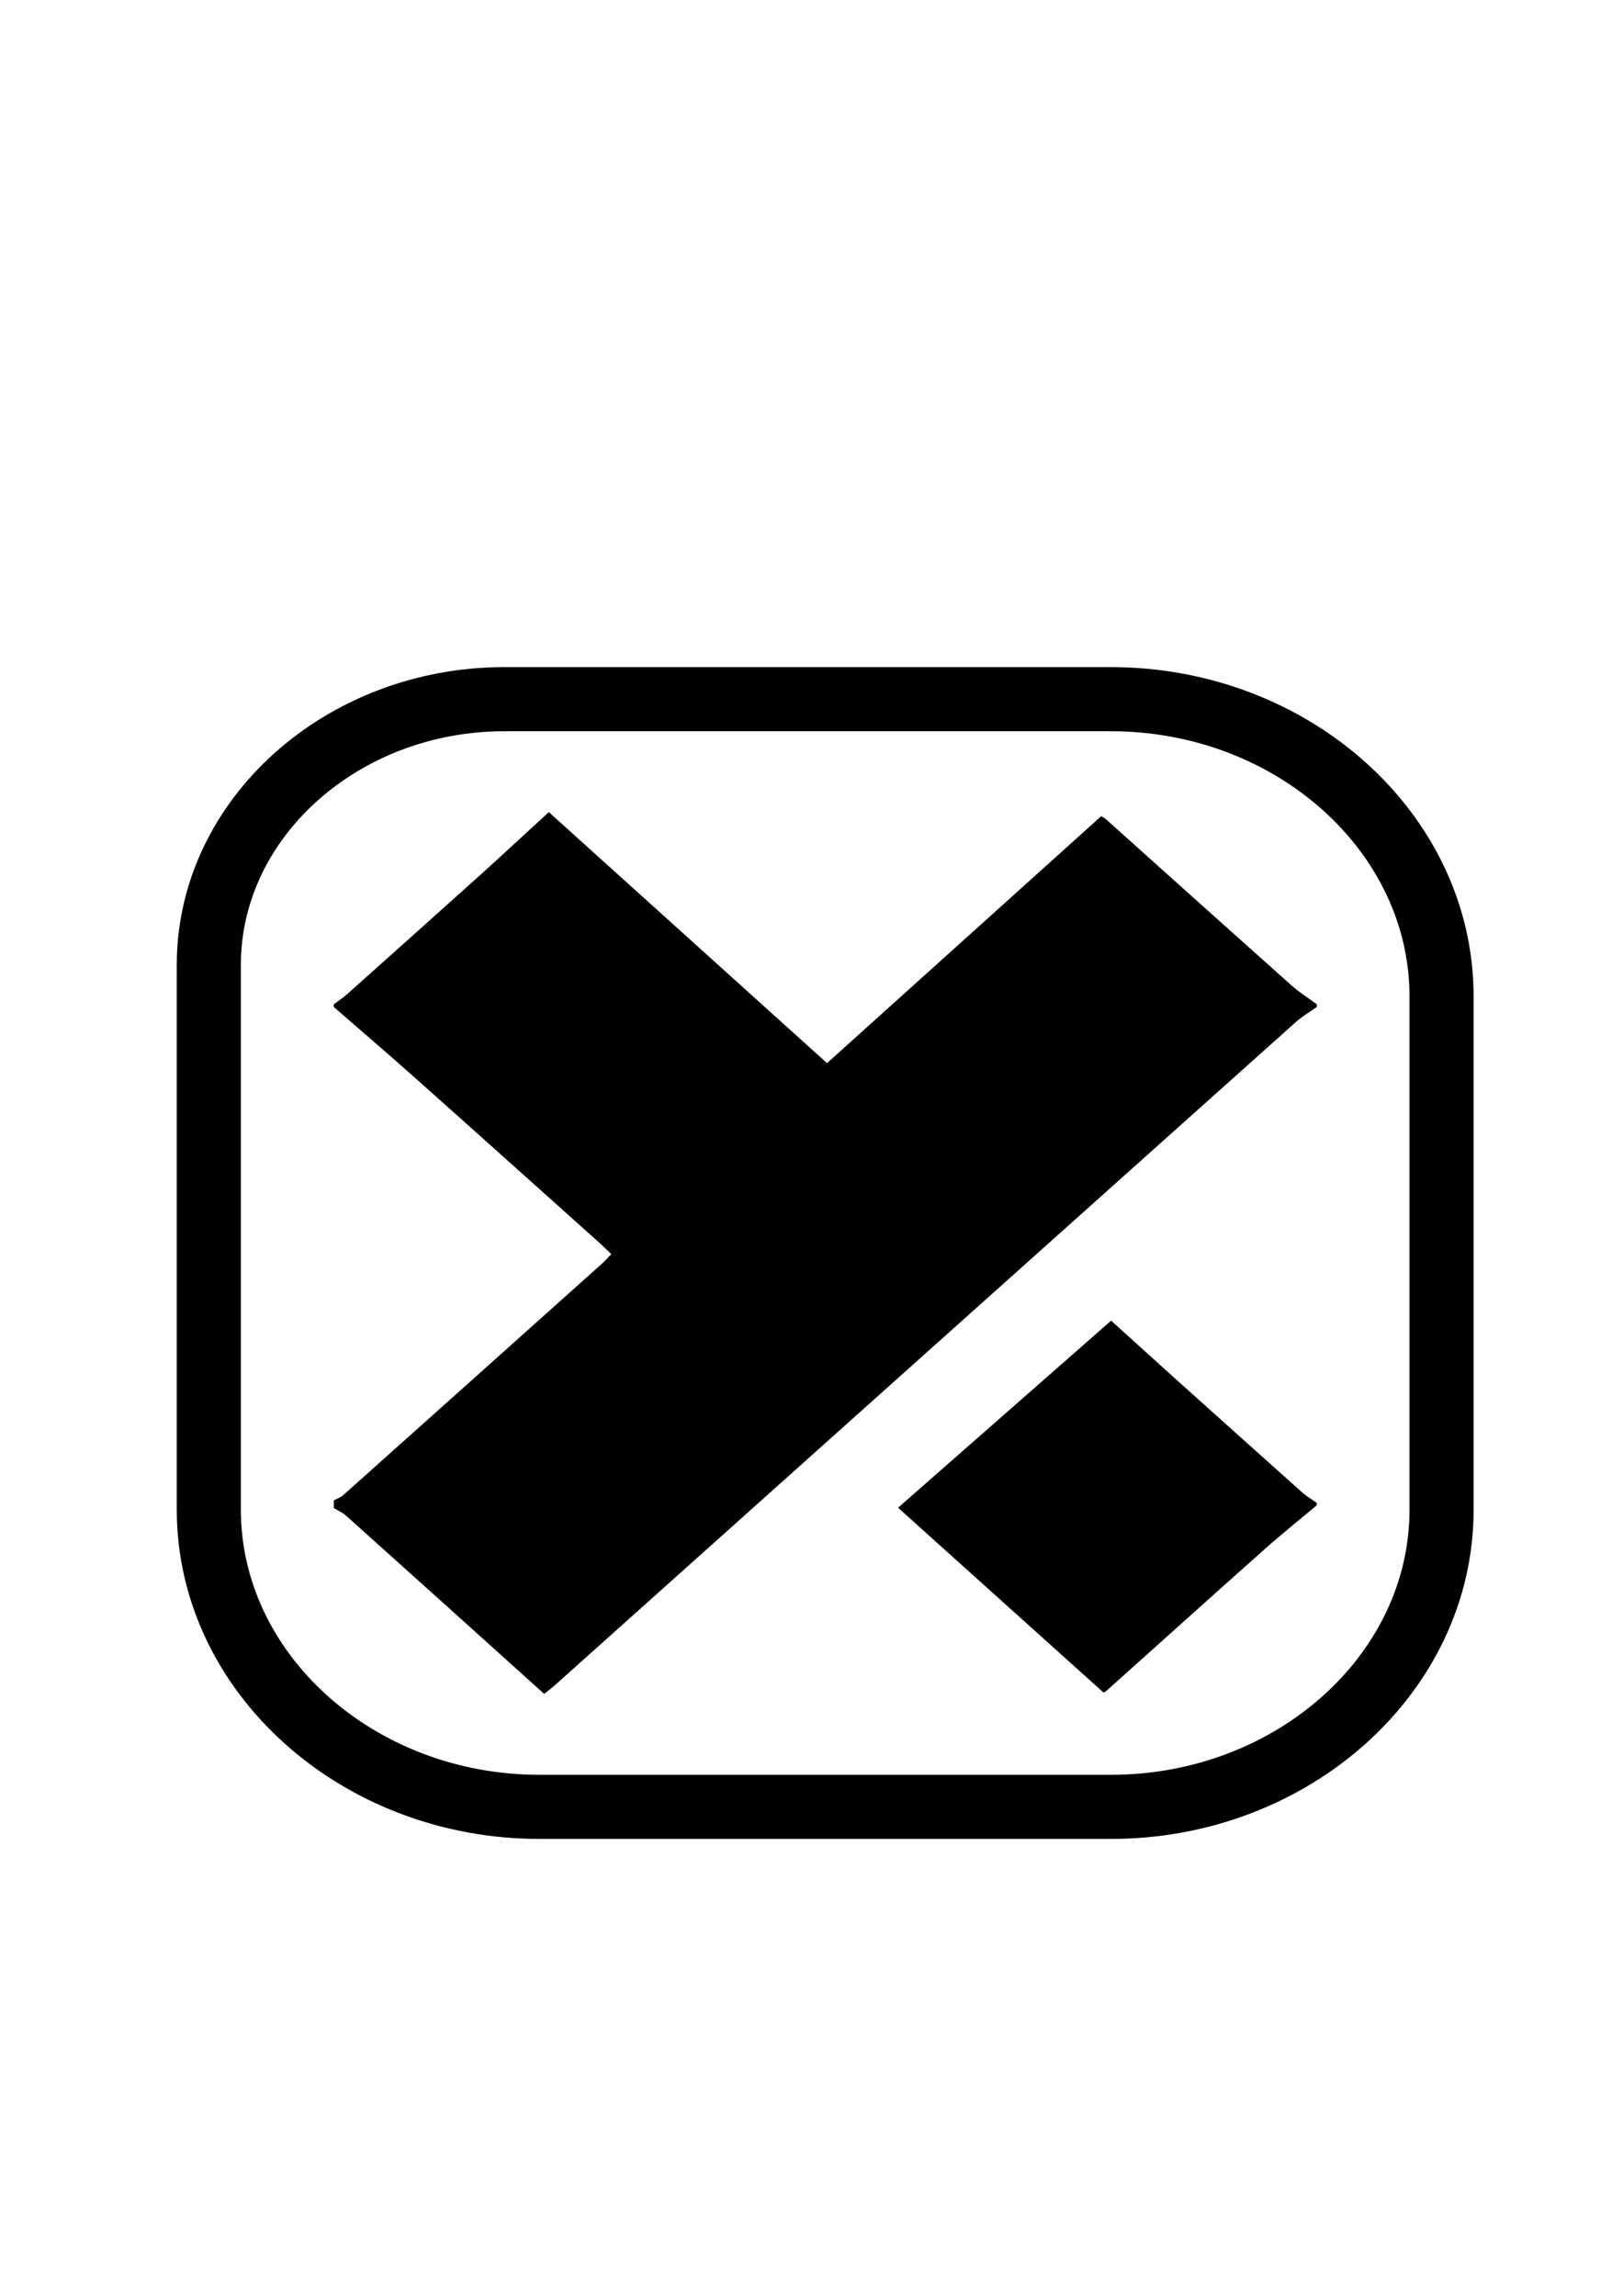 <?xml version="1.0" encoding="UTF-8" standalone="no"?>
<svg
   xml:space="preserve"
   style="enable-background:new 0 0 595.28 841.89"
   viewBox="0 0 595.28 841.89"
   version="1.1"
   id="svg2"
   sodipodi:docname="new-logo-gara.svg"
   inkscape:version="1.3.2 (091e20e, 2023-11-25, custom)"
   xmlns:inkscape="http://www.inkscape.org/namespaces/inkscape"
   xmlns:sodipodi="http://sodipodi.sourceforge.net/DTD/sodipodi-0.dtd"
   xmlns="http://www.w3.org/2000/svg"
   xmlns:svg="http://www.w3.org/2000/svg"><defs
     id="defs2" /><sodipodi:namedview
     id="namedview2"
     pagecolor="#ffffff"
     bordercolor="#000000"
     borderopacity="0.25"
     inkscape:showpageshadow="2"
     inkscape:pageopacity="0.0"
     inkscape:pagecheckerboard="0"
     inkscape:deskcolor="#d1d1d1"
     inkscape:zoom="1.3932936"
     inkscape:cx="297.85538"
     inkscape:cy="420.94501"
     inkscape:window-width="2560"
     inkscape:window-height="1369"
     inkscape:window-x="-8"
     inkscape:window-y="-8"
     inkscape:window-maximized="1"
     inkscape:current-layer="svg2" /><path
     d="m 122.405,369.246 v -0.929 c 1.613,-1.226 3.308,-2.34 4.796,-3.64 16.498,-14.747 32.995,-29.457 49.451,-44.279 7.856,-7.095 15.588,-14.301 24.643,-22.585 34.318,30.98 67.975,61.329 102.045,92.049 33.367,-30.052 66.941,-60.289 100.557,-90.564 0.786,0.483 1.24,0.706 1.613,1.003 22.658,20.319 45.275,40.638 68.016,60.92 2.894,2.6 6.326,4.755 9.469,7.095 v 0.929 c -2.522,1.82 -5.292,3.417 -7.608,5.461 -90.757,81.165 -181.473,162.368 -272.189,243.571 -1.034,0.929 -2.233,1.783 -3.597,2.897 -24.395,-21.991 -48.5,-43.684 -72.606,-65.304 -1.282,-1.152 -3.018,-1.932 -4.548,-2.86 v -2.823 c 1.158,-0.631 2.481,-1.04 3.432,-1.894 31.713,-28.343 63.427,-56.686 95.099,-85.066 1.075,-0.966 2.026,-2.08 3.225,-3.343 -1.488,-1.412 -2.77,-2.675 -4.093,-3.9 -22.534,-20.171 -45.027,-40.378 -67.603,-60.475 -9.965,-8.878 -20.095,-17.533 -30.101,-26.263 z M 482.954,552.007 c -6.367,5.349 -12.9,10.55 -19.061,16.047 -19.392,17.236 -38.618,34.584 -57.969,51.894 -0.372,0.334 -0.827,0.52 -1.158,0.743 -24.974,-22.474 -49.865,-44.873 -75.376,-67.793 25.759,-22.622 51.684,-45.393 78.146,-68.61 8.228,7.429 15.919,14.45 23.692,21.434 15.464,13.893 30.928,27.749 46.433,41.604 1.571,1.412 3.515,2.526 5.292,3.789 z"
     id="path1"
     style="stroke-width:3.919;fill:#000000" /><path
     d="M 407.454,662.593 H 197.864 c -66.693,0 -121.272,-49.034 -121.272,-108.951 V 353.793 c 0,-53.565 48.79,-97.398 108.413,-97.398 h 222.449 c 66.693,0 121.272,49.034 121.272,108.951 v 188.296 c 0.041,59.918 -54.537,108.951 -121.272,108.951 z"
     style="fill:none;stroke:#000000;stroke-width:23.515;stroke-miterlimit:10"
     id="path2" /></svg>
